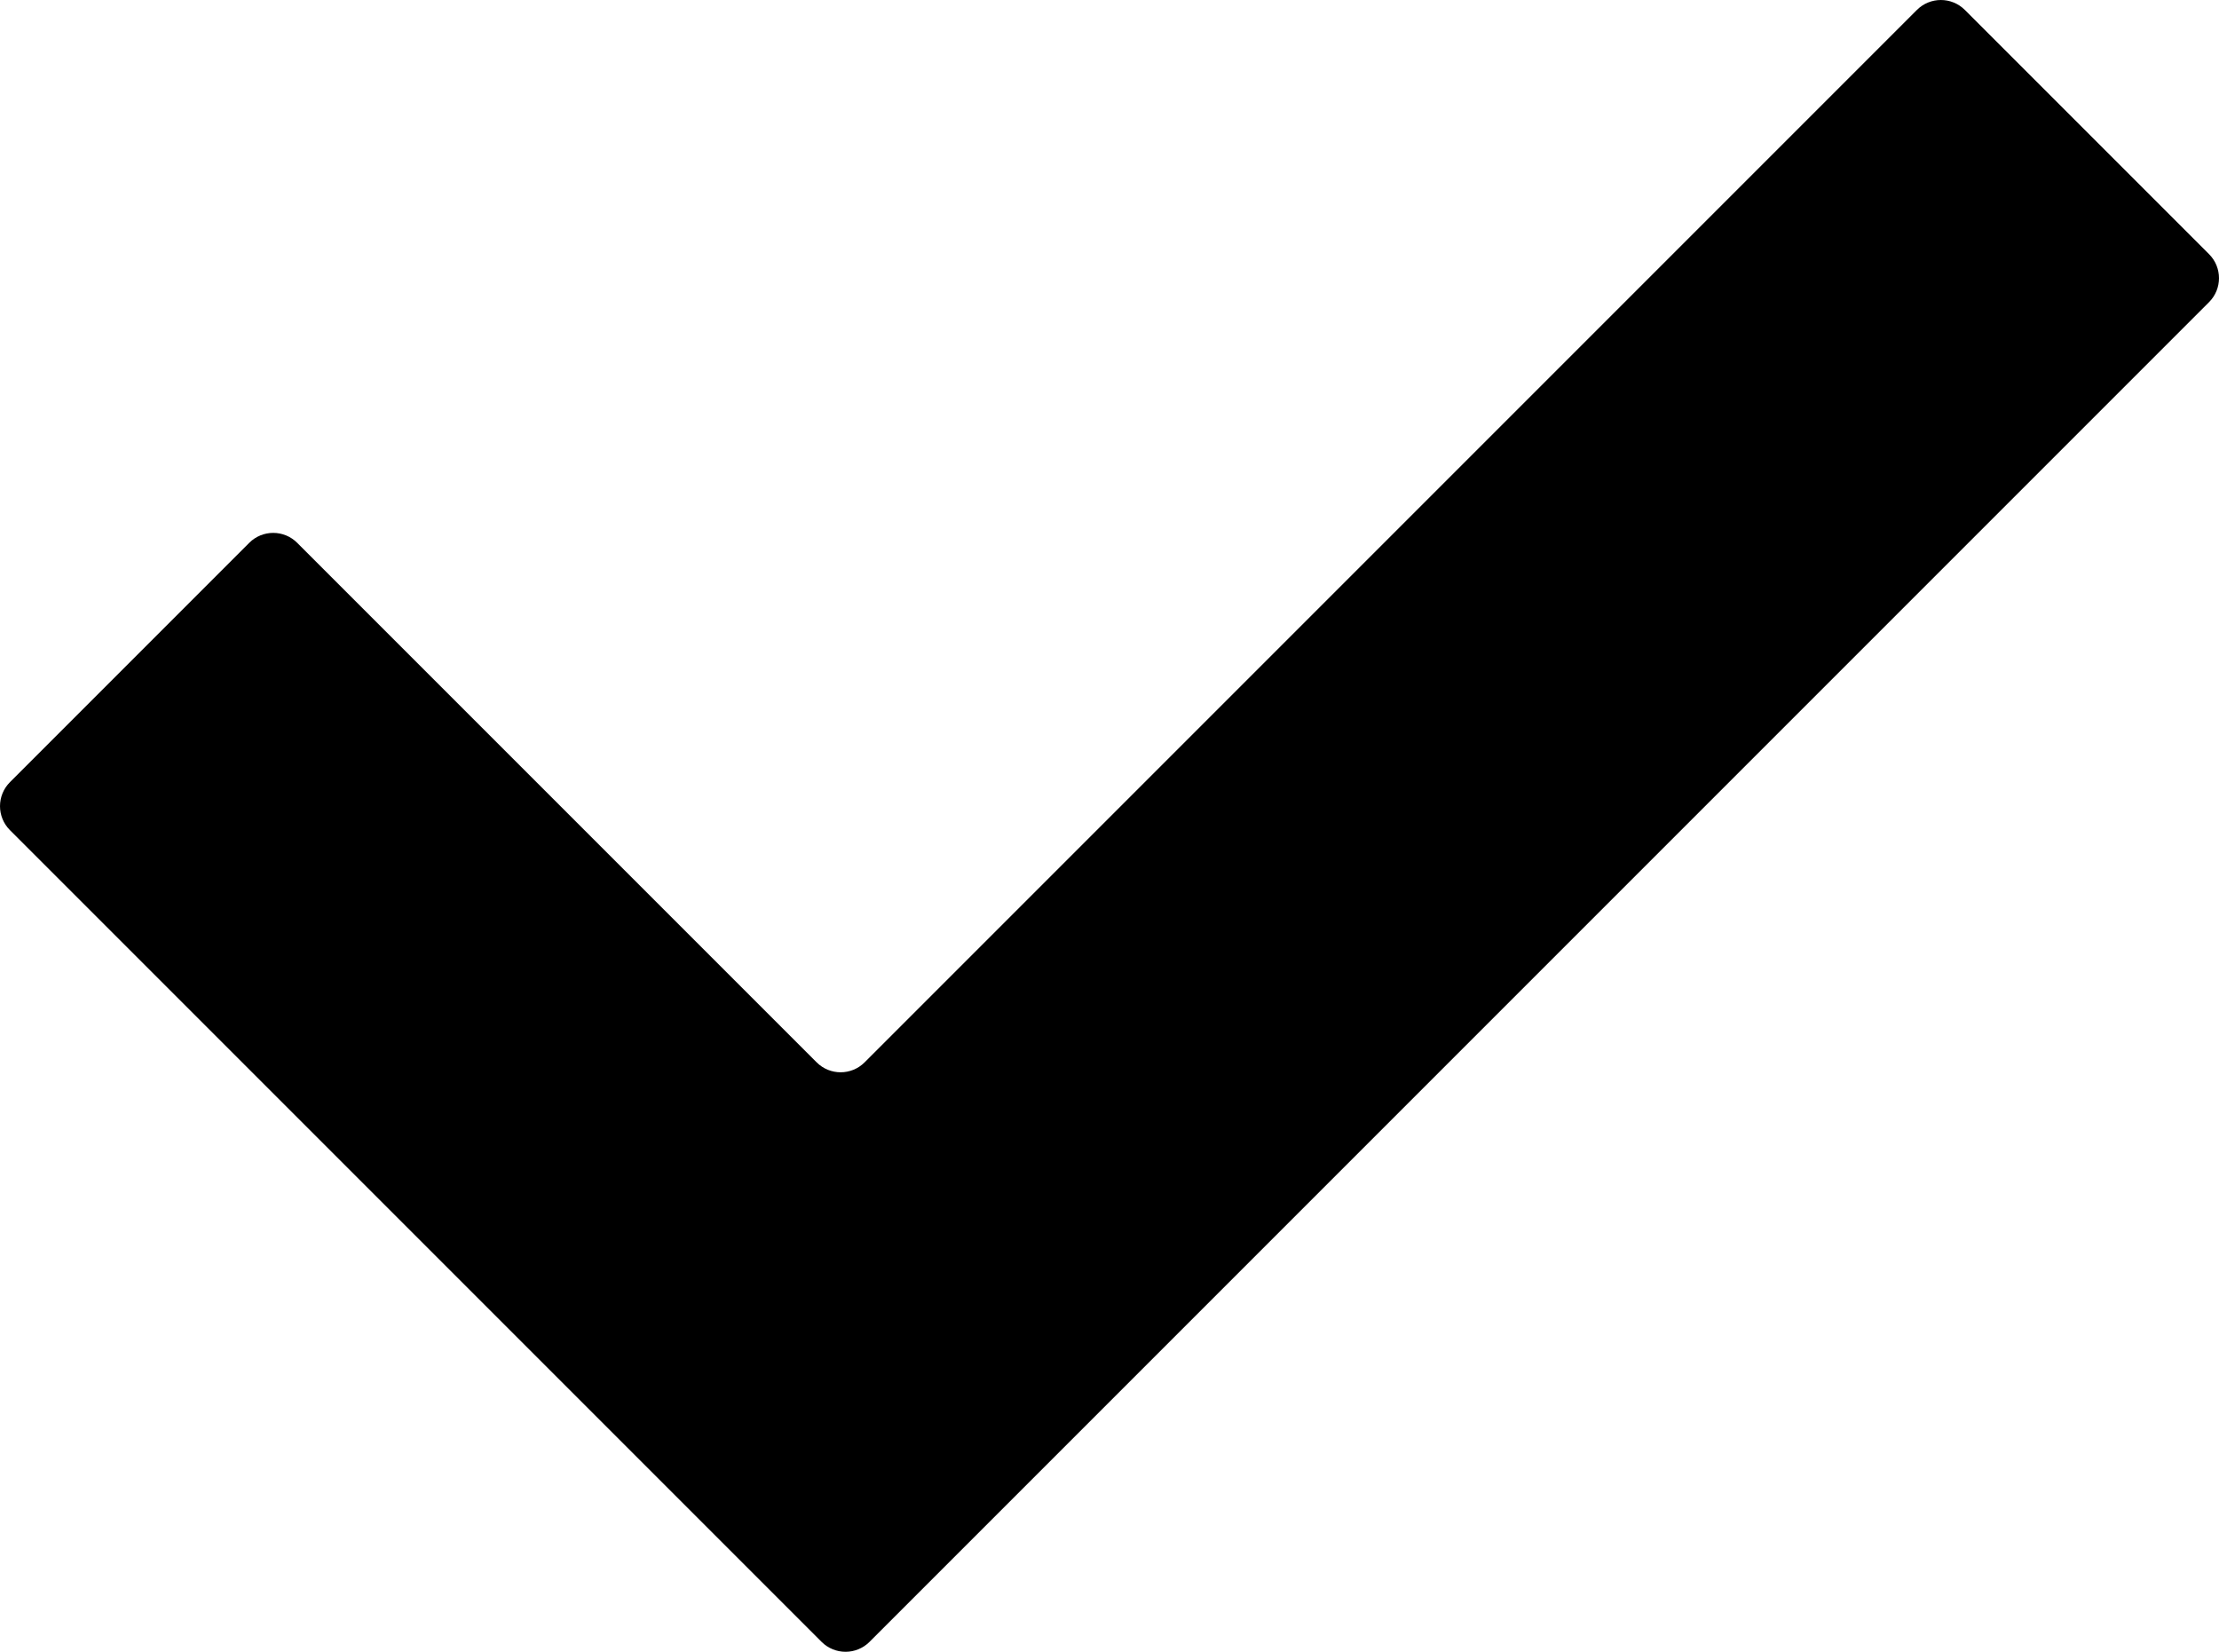 <?xml version="1.0" encoding="UTF-8"?>
<svg id="Layer_1" data-name="Layer 1" xmlns="http://www.w3.org/2000/svg" viewBox="0 0 537.44 400.01">
  <path class="cls-1" d="M464.27,2.41l-254.86,254.86c-3.21,3.21-8.41,3.21-11.62,0l-125.81-125.81c-3.21-3.21-8.41-3.21-11.62,0L2.41,189.42c-3.21,3.21-3.21,8.41,0,11.62l196.57,196.57c3.21,3.21,8.41,3.21,11.62,0l62.69-62.69,1.08-1.08L535.03,73.17c3.21-3.21,3.21-8.41,0-11.62L475.89,2.41c-3.21-3.21-8.41-3.21-11.62,0Z"/>
</svg>